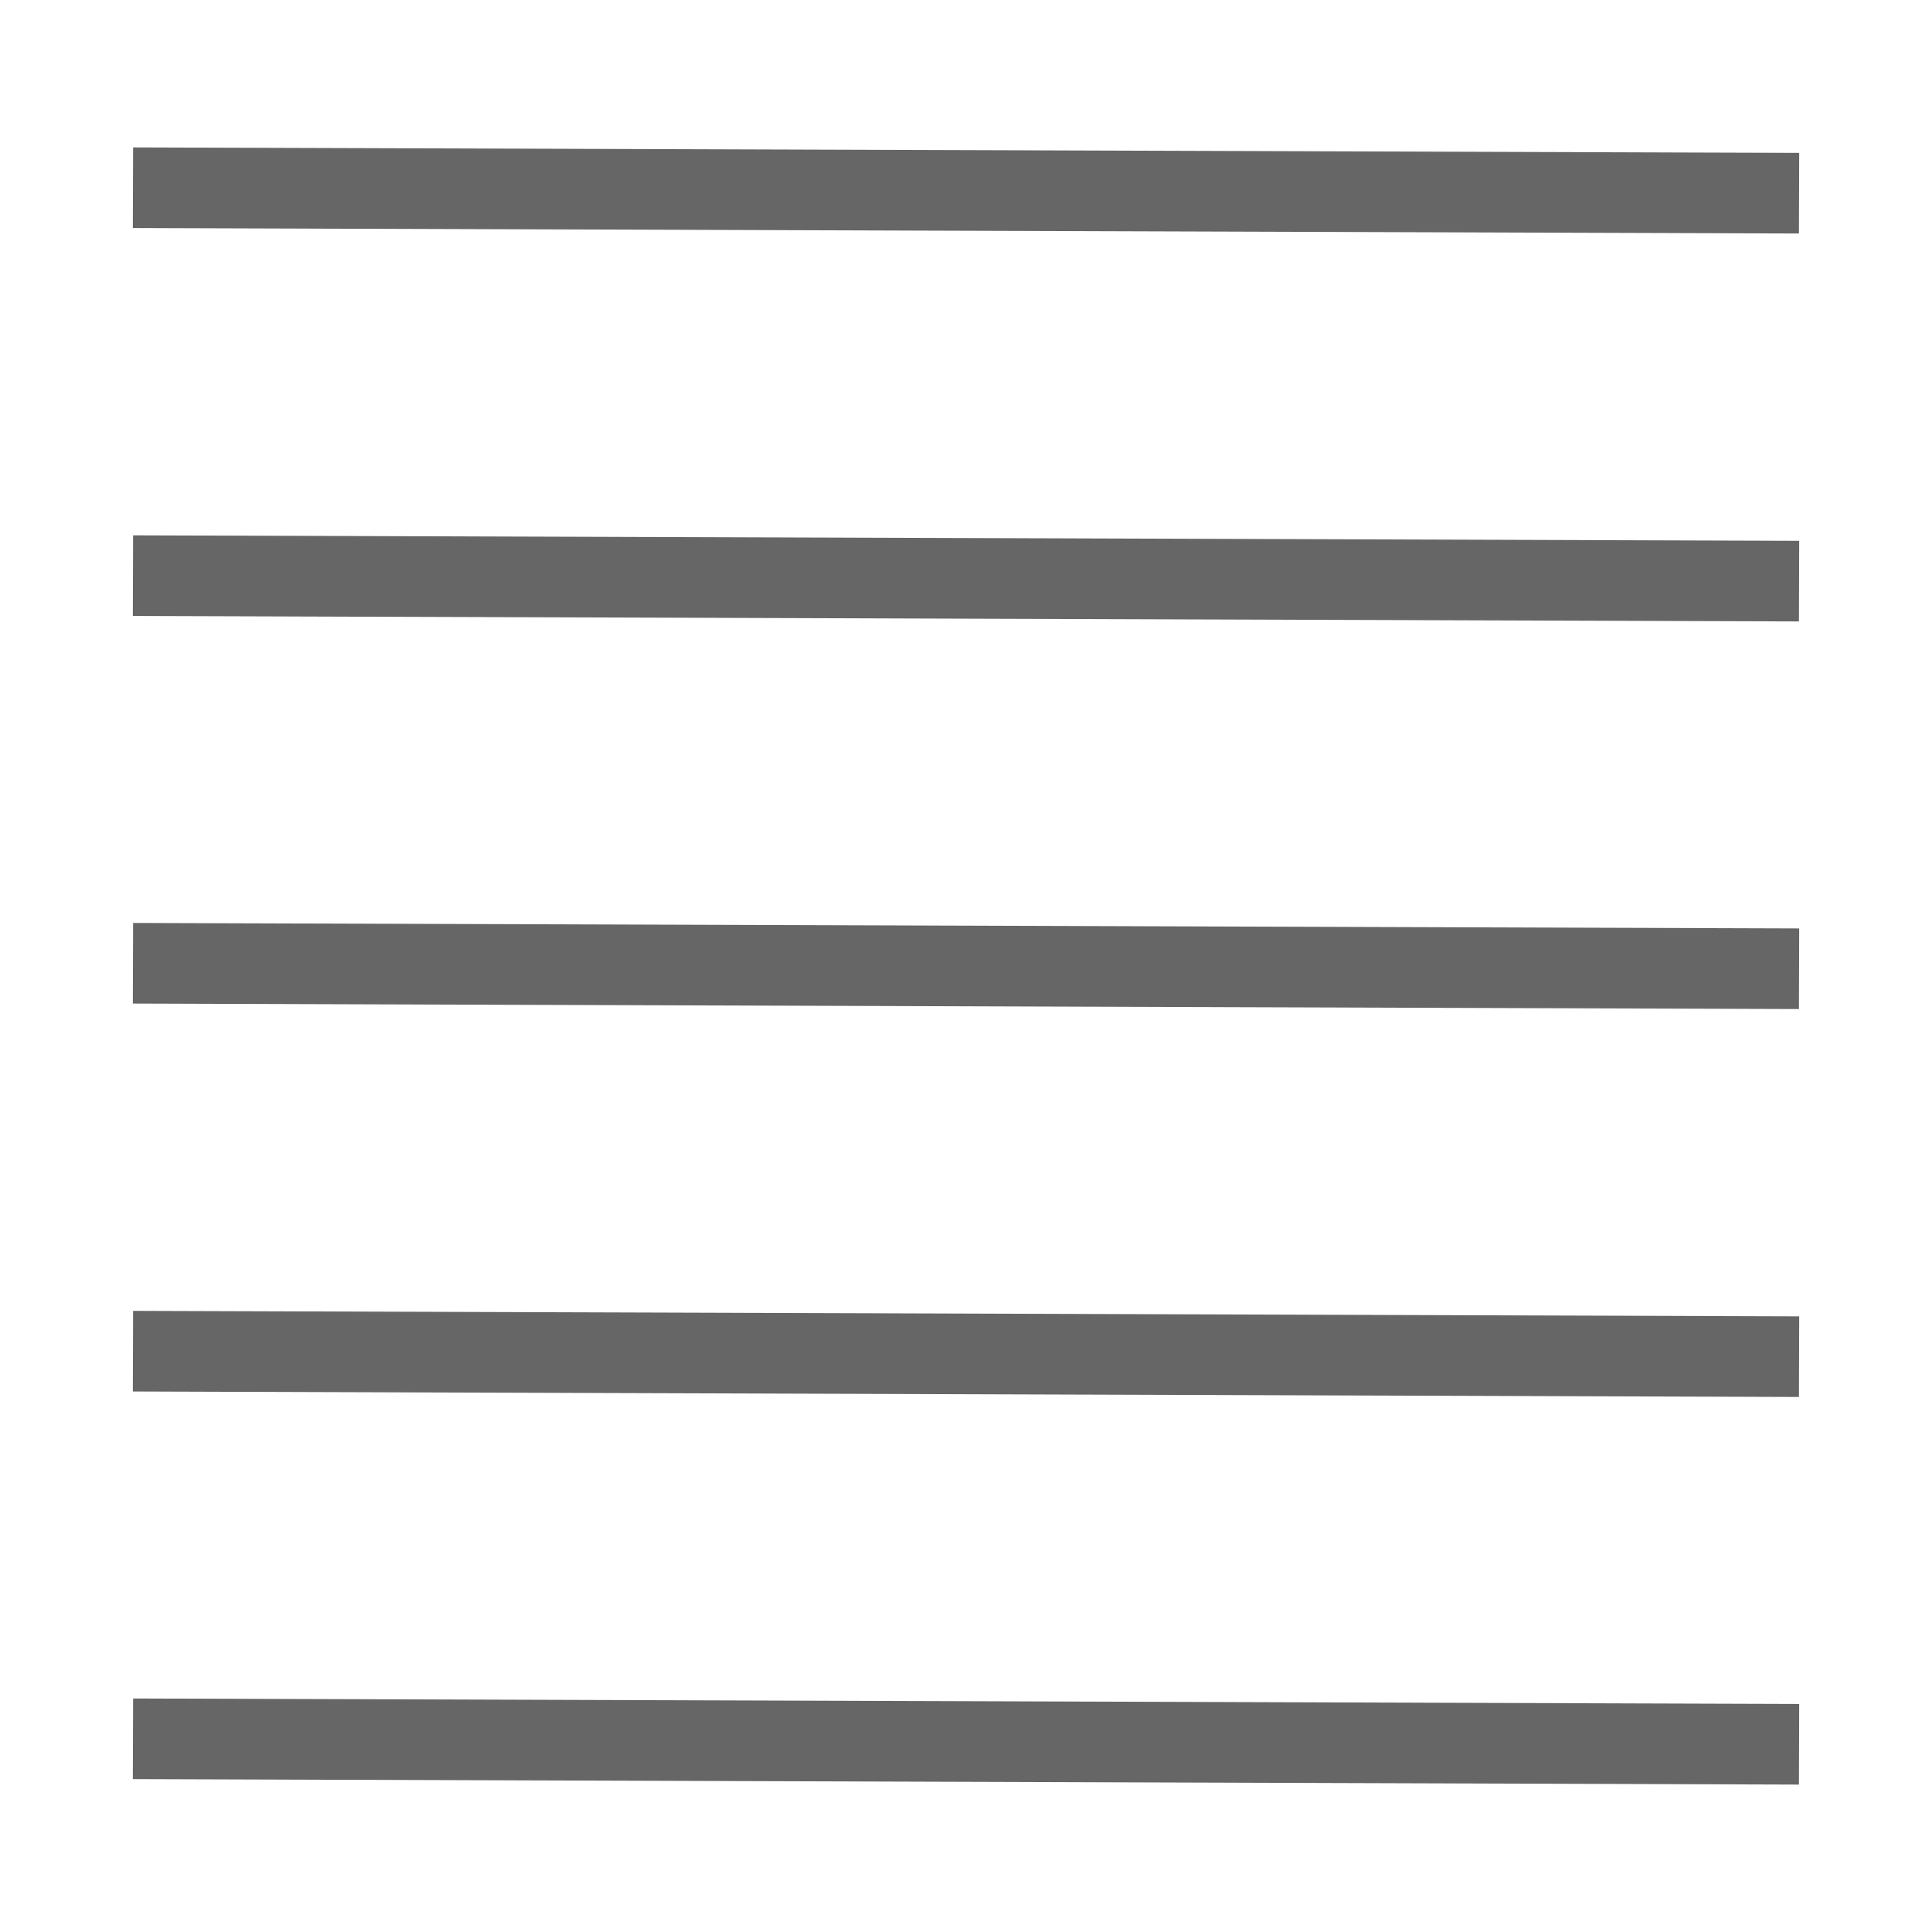 <?xml version="1.0" encoding="UTF-8" standalone="no"?>
<!-- Created with Inkscape (http://www.inkscape.org/) -->

<svg
   width="24"
   height="24"
   viewBox="0 0 6.35 6.35"
   version="1.1"
   id="svg10537"
   inkscape:version="1.2.1 (9c6d41e410, 2022-07-14)"
   sodipodi:docname="mActionHorizontalGrid.svg"
   xmlns:inkscape="http://www.inkscape.org/namespaces/inkscape"
   xmlns:sodipodi="http://sodipodi.sourceforge.net/DTD/sodipodi-0.dtd"
   xmlns="http://www.w3.org/2000/svg"
   xmlns:svg="http://www.w3.org/2000/svg">
  <sodipodi:namedview
     id="namedview10539"
     pagecolor="#ffffff"
     bordercolor="#666666"
     borderopacity="1.0"
     inkscape:showpageshadow="2"
     inkscape:pageopacity="0.0"
     inkscape:pagecheckerboard="0"
     inkscape:deskcolor="#d1d1d1"
     inkscape:document-units="mm"
     showgrid="false"
     inkscape:zoom="10.35098"
     inkscape:cx="63.037511"
     inkscape:cy="37.919116"
     inkscape:window-width="2560"
     inkscape:window-height="1361"
     inkscape:window-x="2551"
     inkscape:window-y="-9"
     inkscape:window-maximized="1"
     inkscape:current-layer="layer1" />
  <defs
     id="defs10534" />
  <g
     inkscape:label="Layer 1"
     inkscape:groupmode="layer"
     id="layer1">
    <g
       id="g10829"
       transform="translate(-2.0000001e-8,0.075)"
       style="stroke:#666666">
      <path
         style="fill:none;stroke:#666666;stroke-width:0.265px;stroke-linecap:butt;stroke-linejoin:miter;stroke-opacity:1"
         d="M 0.437,0.542 5.913,0.56"
         id="path10714" />
      <path
         style="fill:none;stroke:#666666;stroke-width:0.265px;stroke-linecap:butt;stroke-linejoin:miter;stroke-opacity:1"
         d="M 0.437,1.817 5.913,1.835"
         id="path10714-2" />
      <path
         style="fill:none;stroke:#666666;stroke-width:0.265px;stroke-linecap:butt;stroke-linejoin:miter;stroke-opacity:1"
         d="M 0.437,3.091 5.913,3.109"
         id="path10714-2-8" />
      <path
         style="fill:none;stroke:#666666;stroke-width:0.265px;stroke-linecap:butt;stroke-linejoin:miter;stroke-opacity:1"
         d="M 0.437,4.366 5.913,4.384"
         id="path10714-2-8-2" />
      <path
         style="fill:none;stroke:#666666;stroke-width:0.265px;stroke-linecap:butt;stroke-linejoin:miter;stroke-opacity:1"
         d="M 0.437,5.64 5.913,5.658"
         id="path10714-2-8-2-0" />
    </g>
  </g>
</svg>
